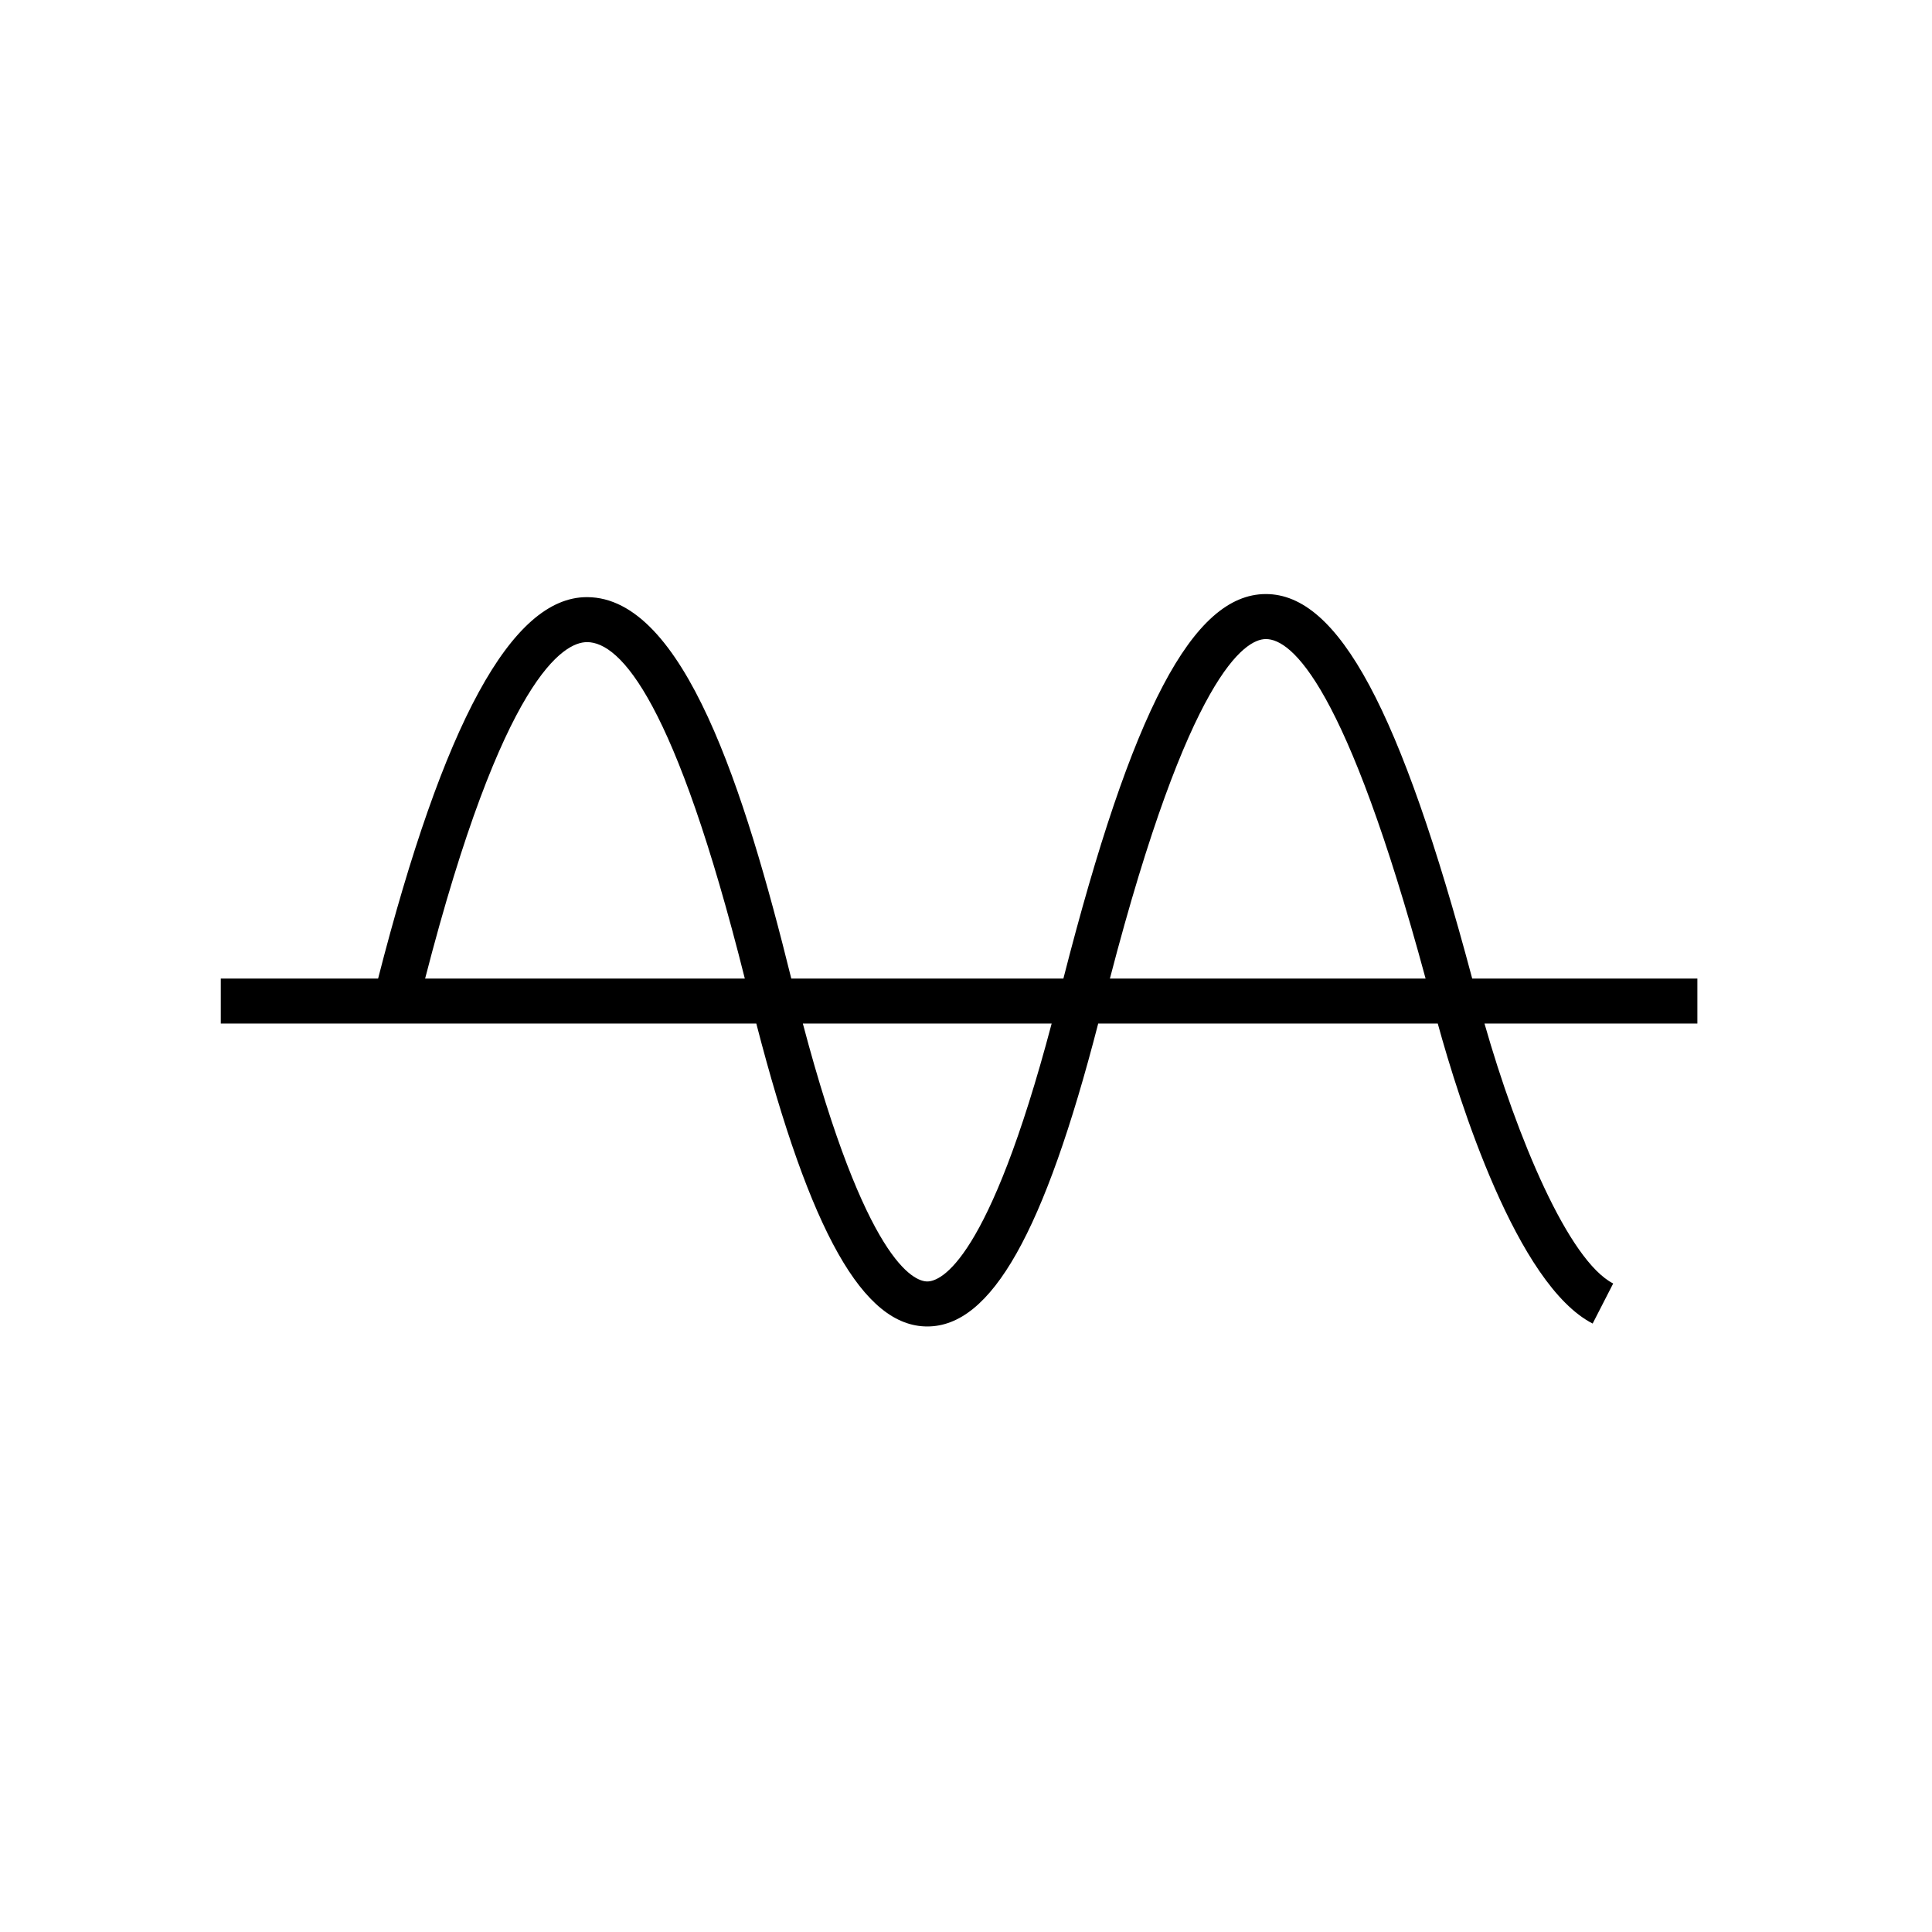 <svg width="54" height="54" viewBox="0 0 54 54" xmlns="http://www.w3.org/2000/svg"><path d="M25.918 35.817c-.378 0-1.715-.552-3.478-7.208h6.954c-1.76 6.655-3.098 7.208-3.476 7.208zm-9.513-17.87h.002c.941.004 2.466 1.66 4.411 9.405h-8.936c2.183-8.468 3.886-9.404 4.523-9.404zm18.974-.085h.003c.721 0 2.241 1.28 4.464 9.49h-8.824c2.215-8.515 3.778-9.487 4.357-9.49zm12.063 9.49h-6.293c-2.003-7.517-3.737-10.748-5.767-10.748h-.009c-2.033.01-3.731 3.24-5.651 10.748h-7.605c-1.304-5.274-3.003-10.652-5.706-10.662h-.007c-2.108 0-4.009 3.532-5.836 10.662H6.171v1.257h14.968c1.512 5.844 2.992 8.466 4.779 8.466 1.789 0 3.268-2.623 4.777-8.466h9.491c.597 2.17 2.208 7.294 4.329 8.385l.574-1.12c-1.25-.642-2.685-4.073-3.597-7.265h5.95v-1.257z" fill="#000" fill-rule="evenodd"/></svg>